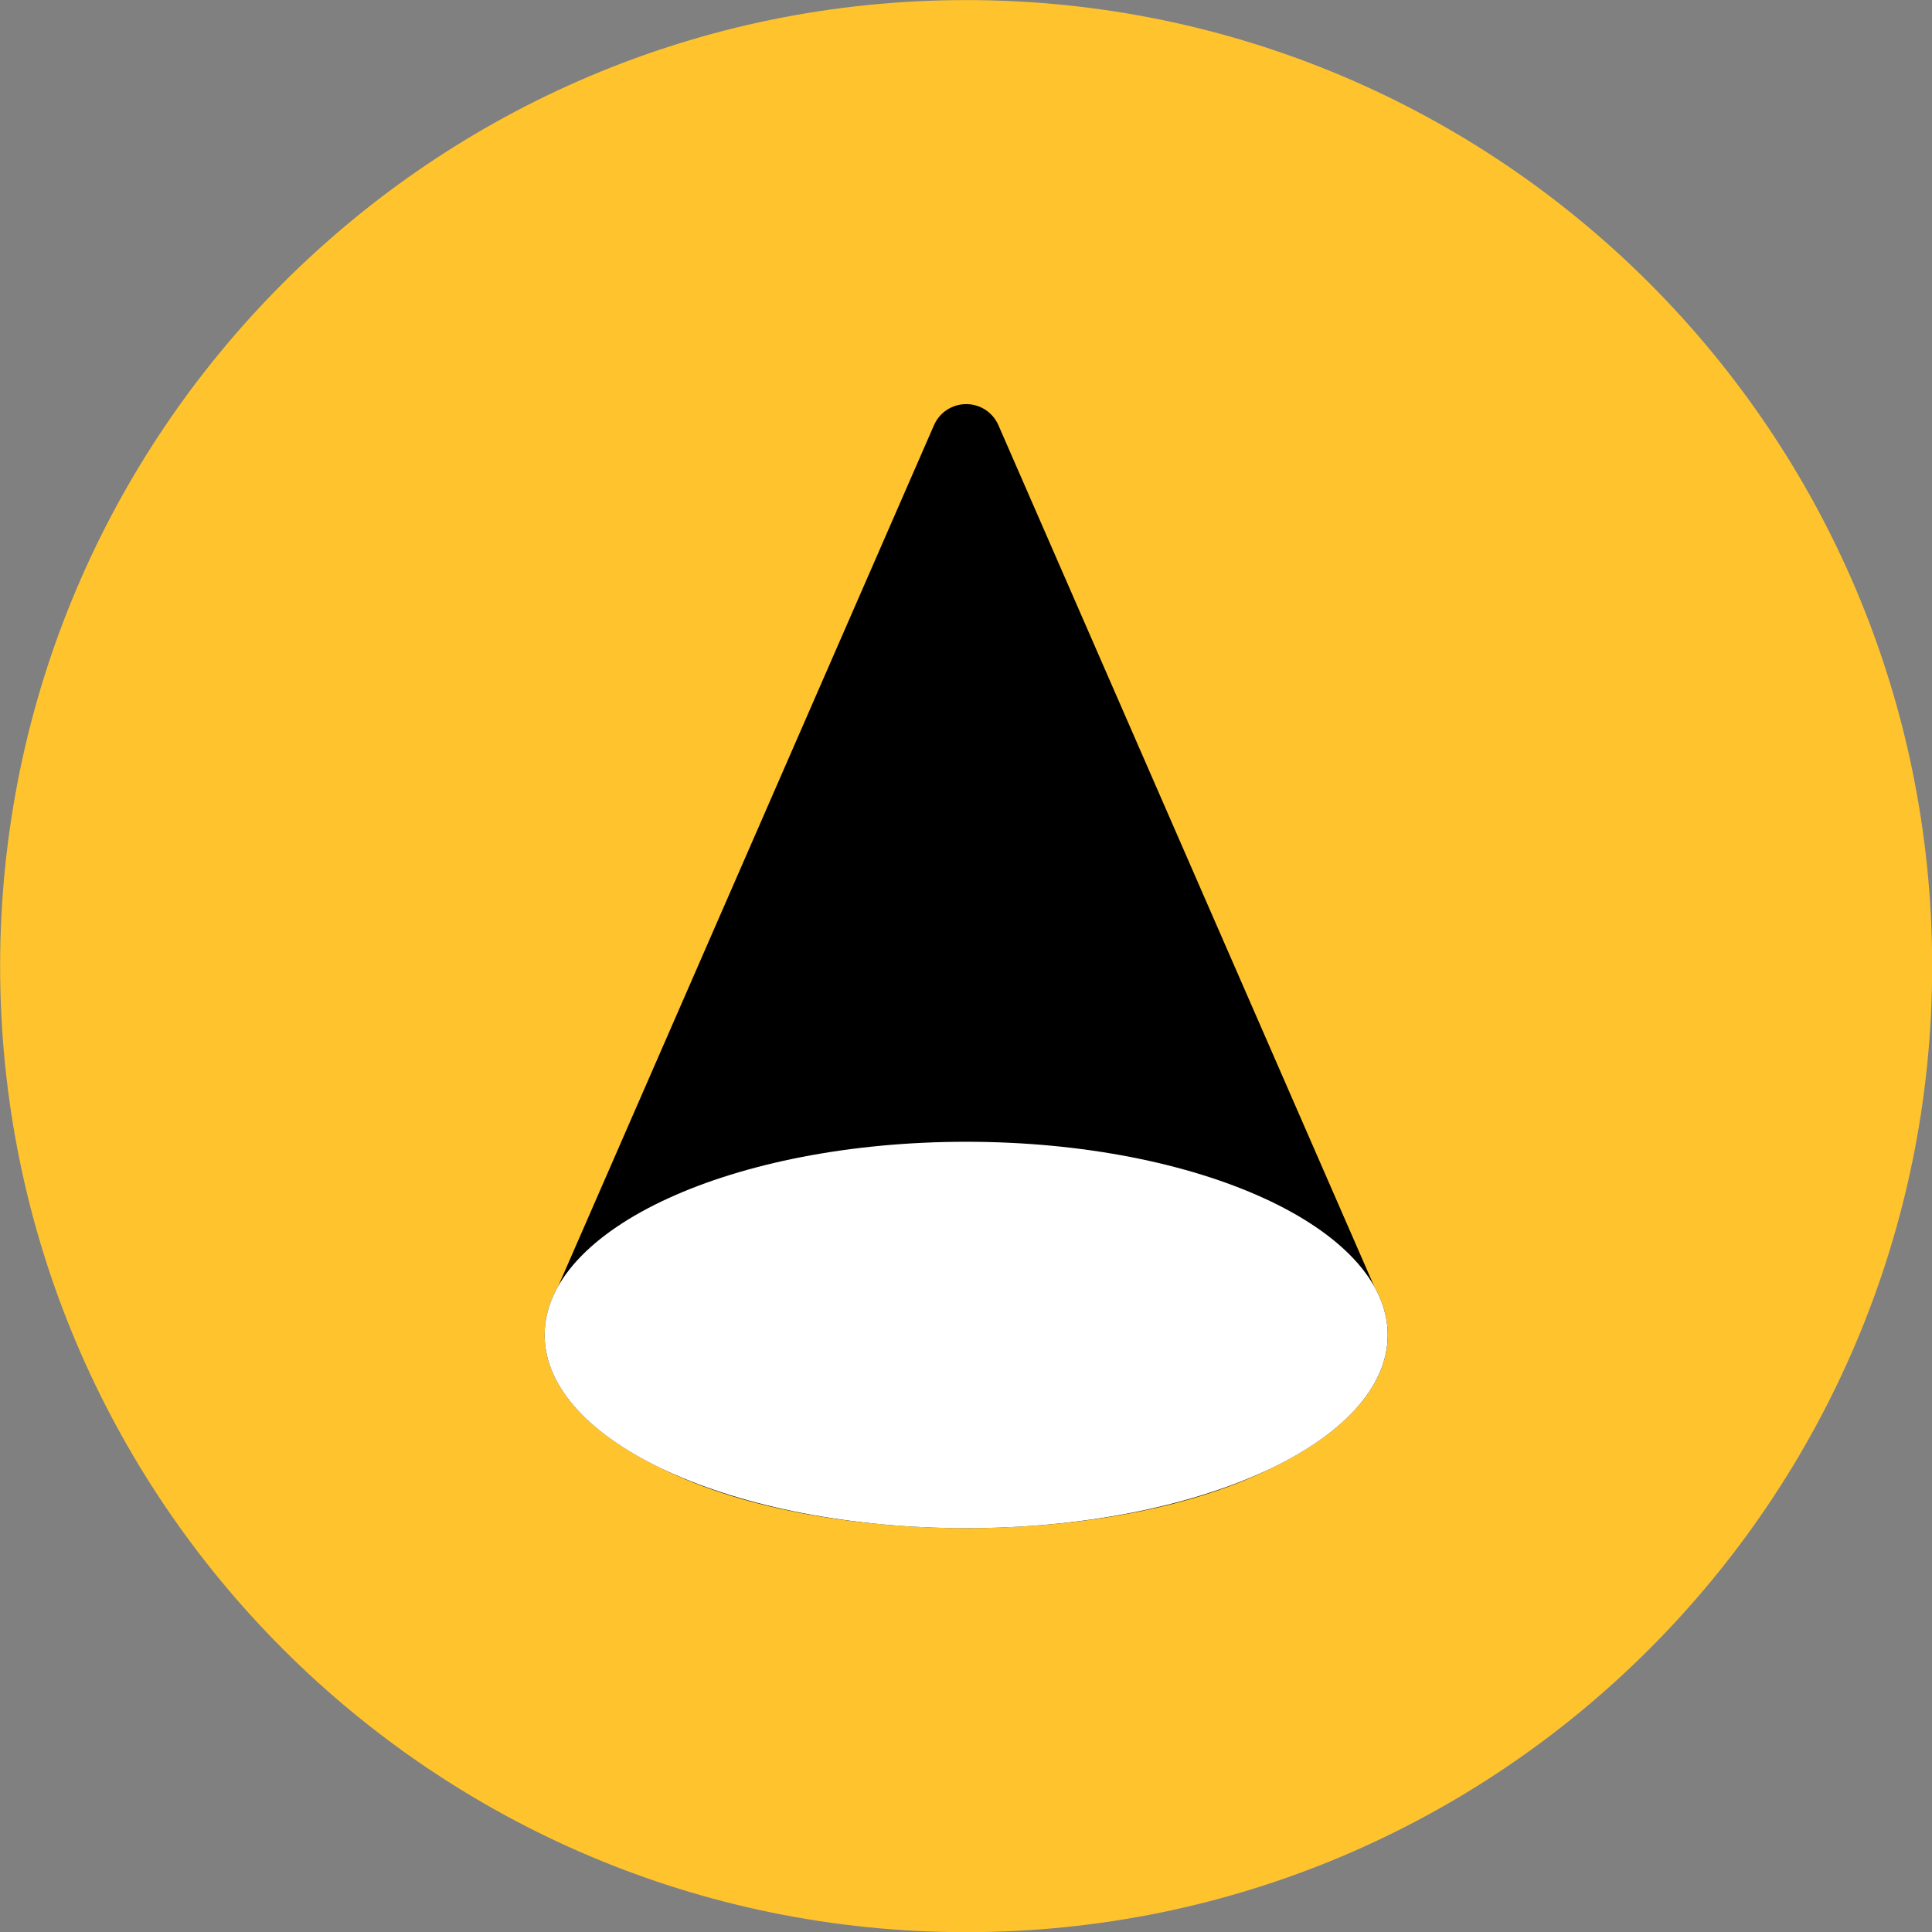 <svg xmlns="http://www.w3.org/2000/svg" fill="none" viewBox="0 0 48 48" id="Cone--Streamline-Kameleon">
  <rect x="0" y="0" width="48" height="48" fill="#808080" stroke="none"/>
  <desc>
    Cone Streamline Icon: https://streamlinehq.com
  </desc>
  <path fill="#ffc42d" d="M24.003 48.004c13.255 0 24.001 -10.745 24.001 -24.001 0 -13.255 -10.745 -24.001 -24.001 -24.001C10.748 0.002 0.003 10.748 0.003 24.003c0 13.255 10.745 24.001 24.001 24.001Z" stroke-width="1"></path>
  <path fill="#000000" d="M31.618 36.461c1.772 -0.86 2.86 -2.018 2.86 -3.294 0 -0.421 -0.119 -0.829 -0.341 -1.218l-9.332 -21.386c-0.068 -0.156 -0.18 -0.288 -0.322 -0.381 -0.142 -0.093 -0.308 -0.142 -0.478 -0.142 -0.17 0 -0.336 0.05 -0.478 0.142 -0.142 0.093 -0.254 0.225 -0.322 0.381L13.872 31.949c-0.222 0.389 -0.341 0.797 -0.341 1.218 0 1.276 1.088 2.434 2.86 3.294 2.202 1.105 5.15 1.506 7.613 1.506 2.465 0 5.412 -0.401 7.614 -1.506Z" stroke-width="1"></path>
  <path fill="#ffffff" d="M24.004 37.967c5.784 0 10.473 -2.149 10.473 -4.8 0 -2.651 -4.689 -4.8 -10.473 -4.8 -5.784 0 -10.473 2.149 -10.473 4.8 0 2.651 4.689 4.8 10.473 4.8Z" stroke-width="1"></path>
</svg>